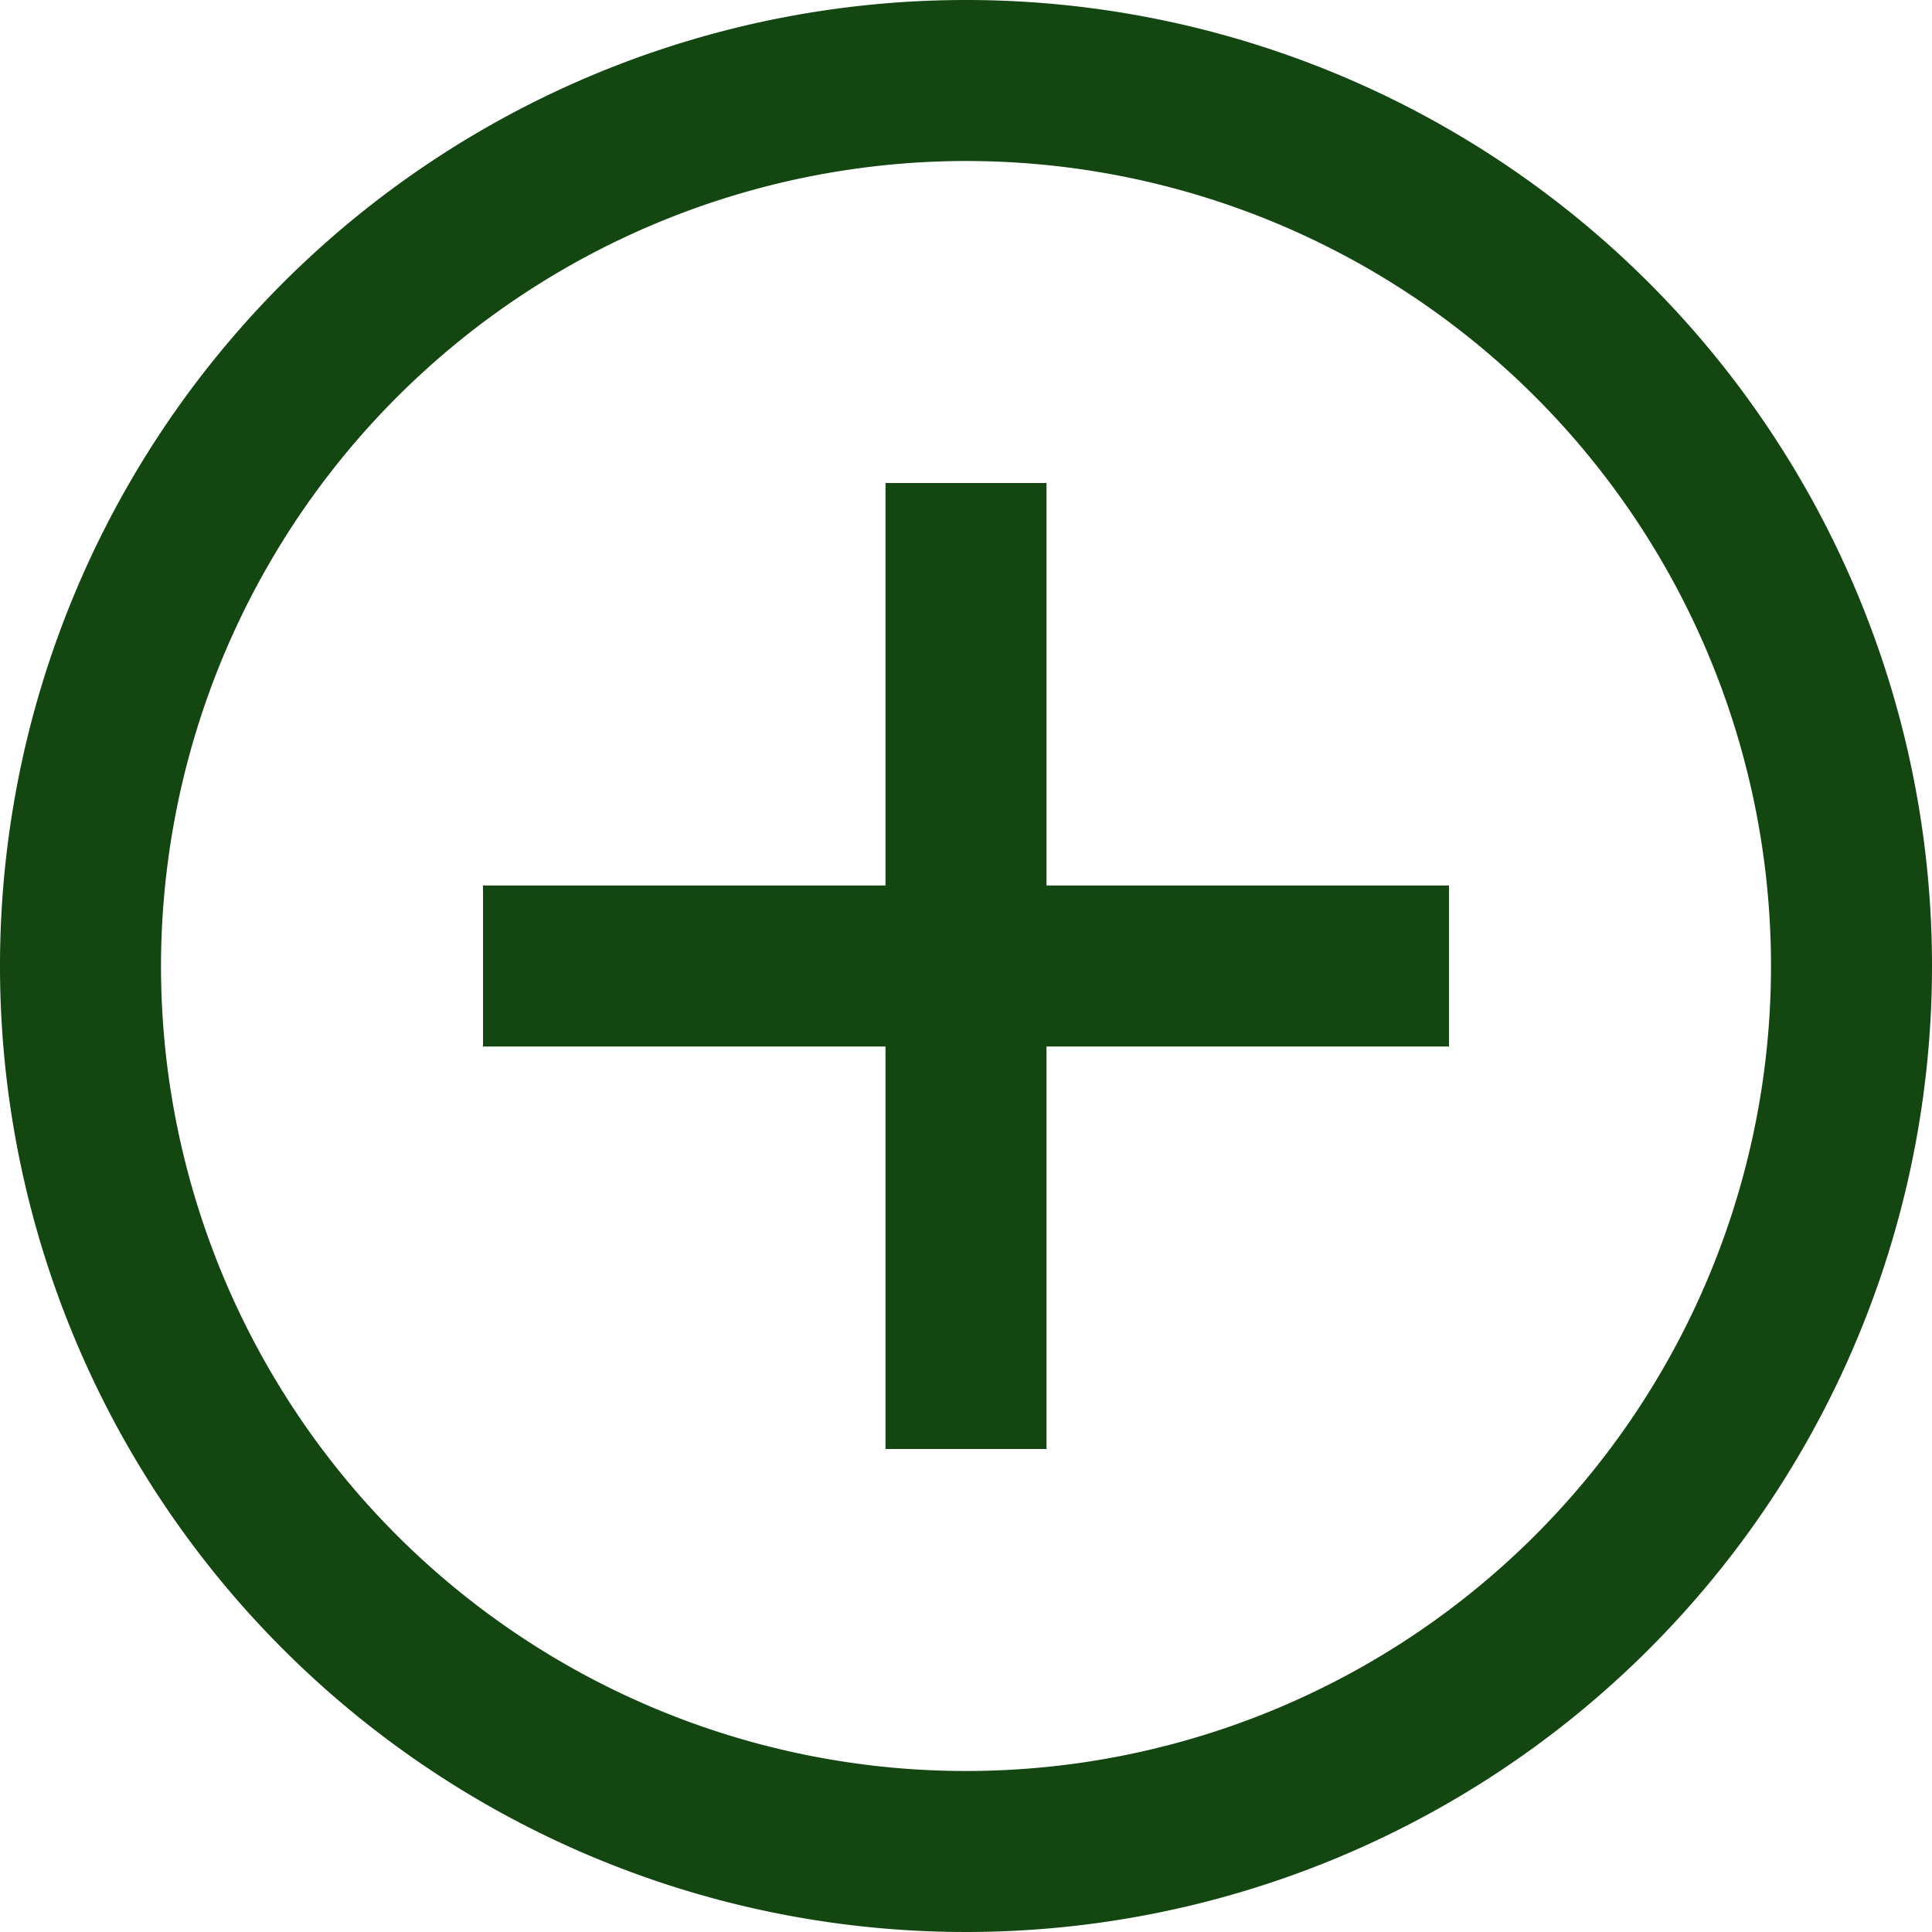 <svg xmlns="http://www.w3.org/2000/svg" width="24" height="24" viewBox="0 0 24 24"><defs><style>.a{fill:#134611;}</style></defs><path class="a" d="M12,2A10,10,0,1,1,2,12,10.011,10.011,0,0,1,12,2Zm0-2A12,12,0,1,0,24,12,12,12,0,0,0,12,0Zm6,13H13v5H11V13H6V11h5V6h2v5h5Z"/></svg>